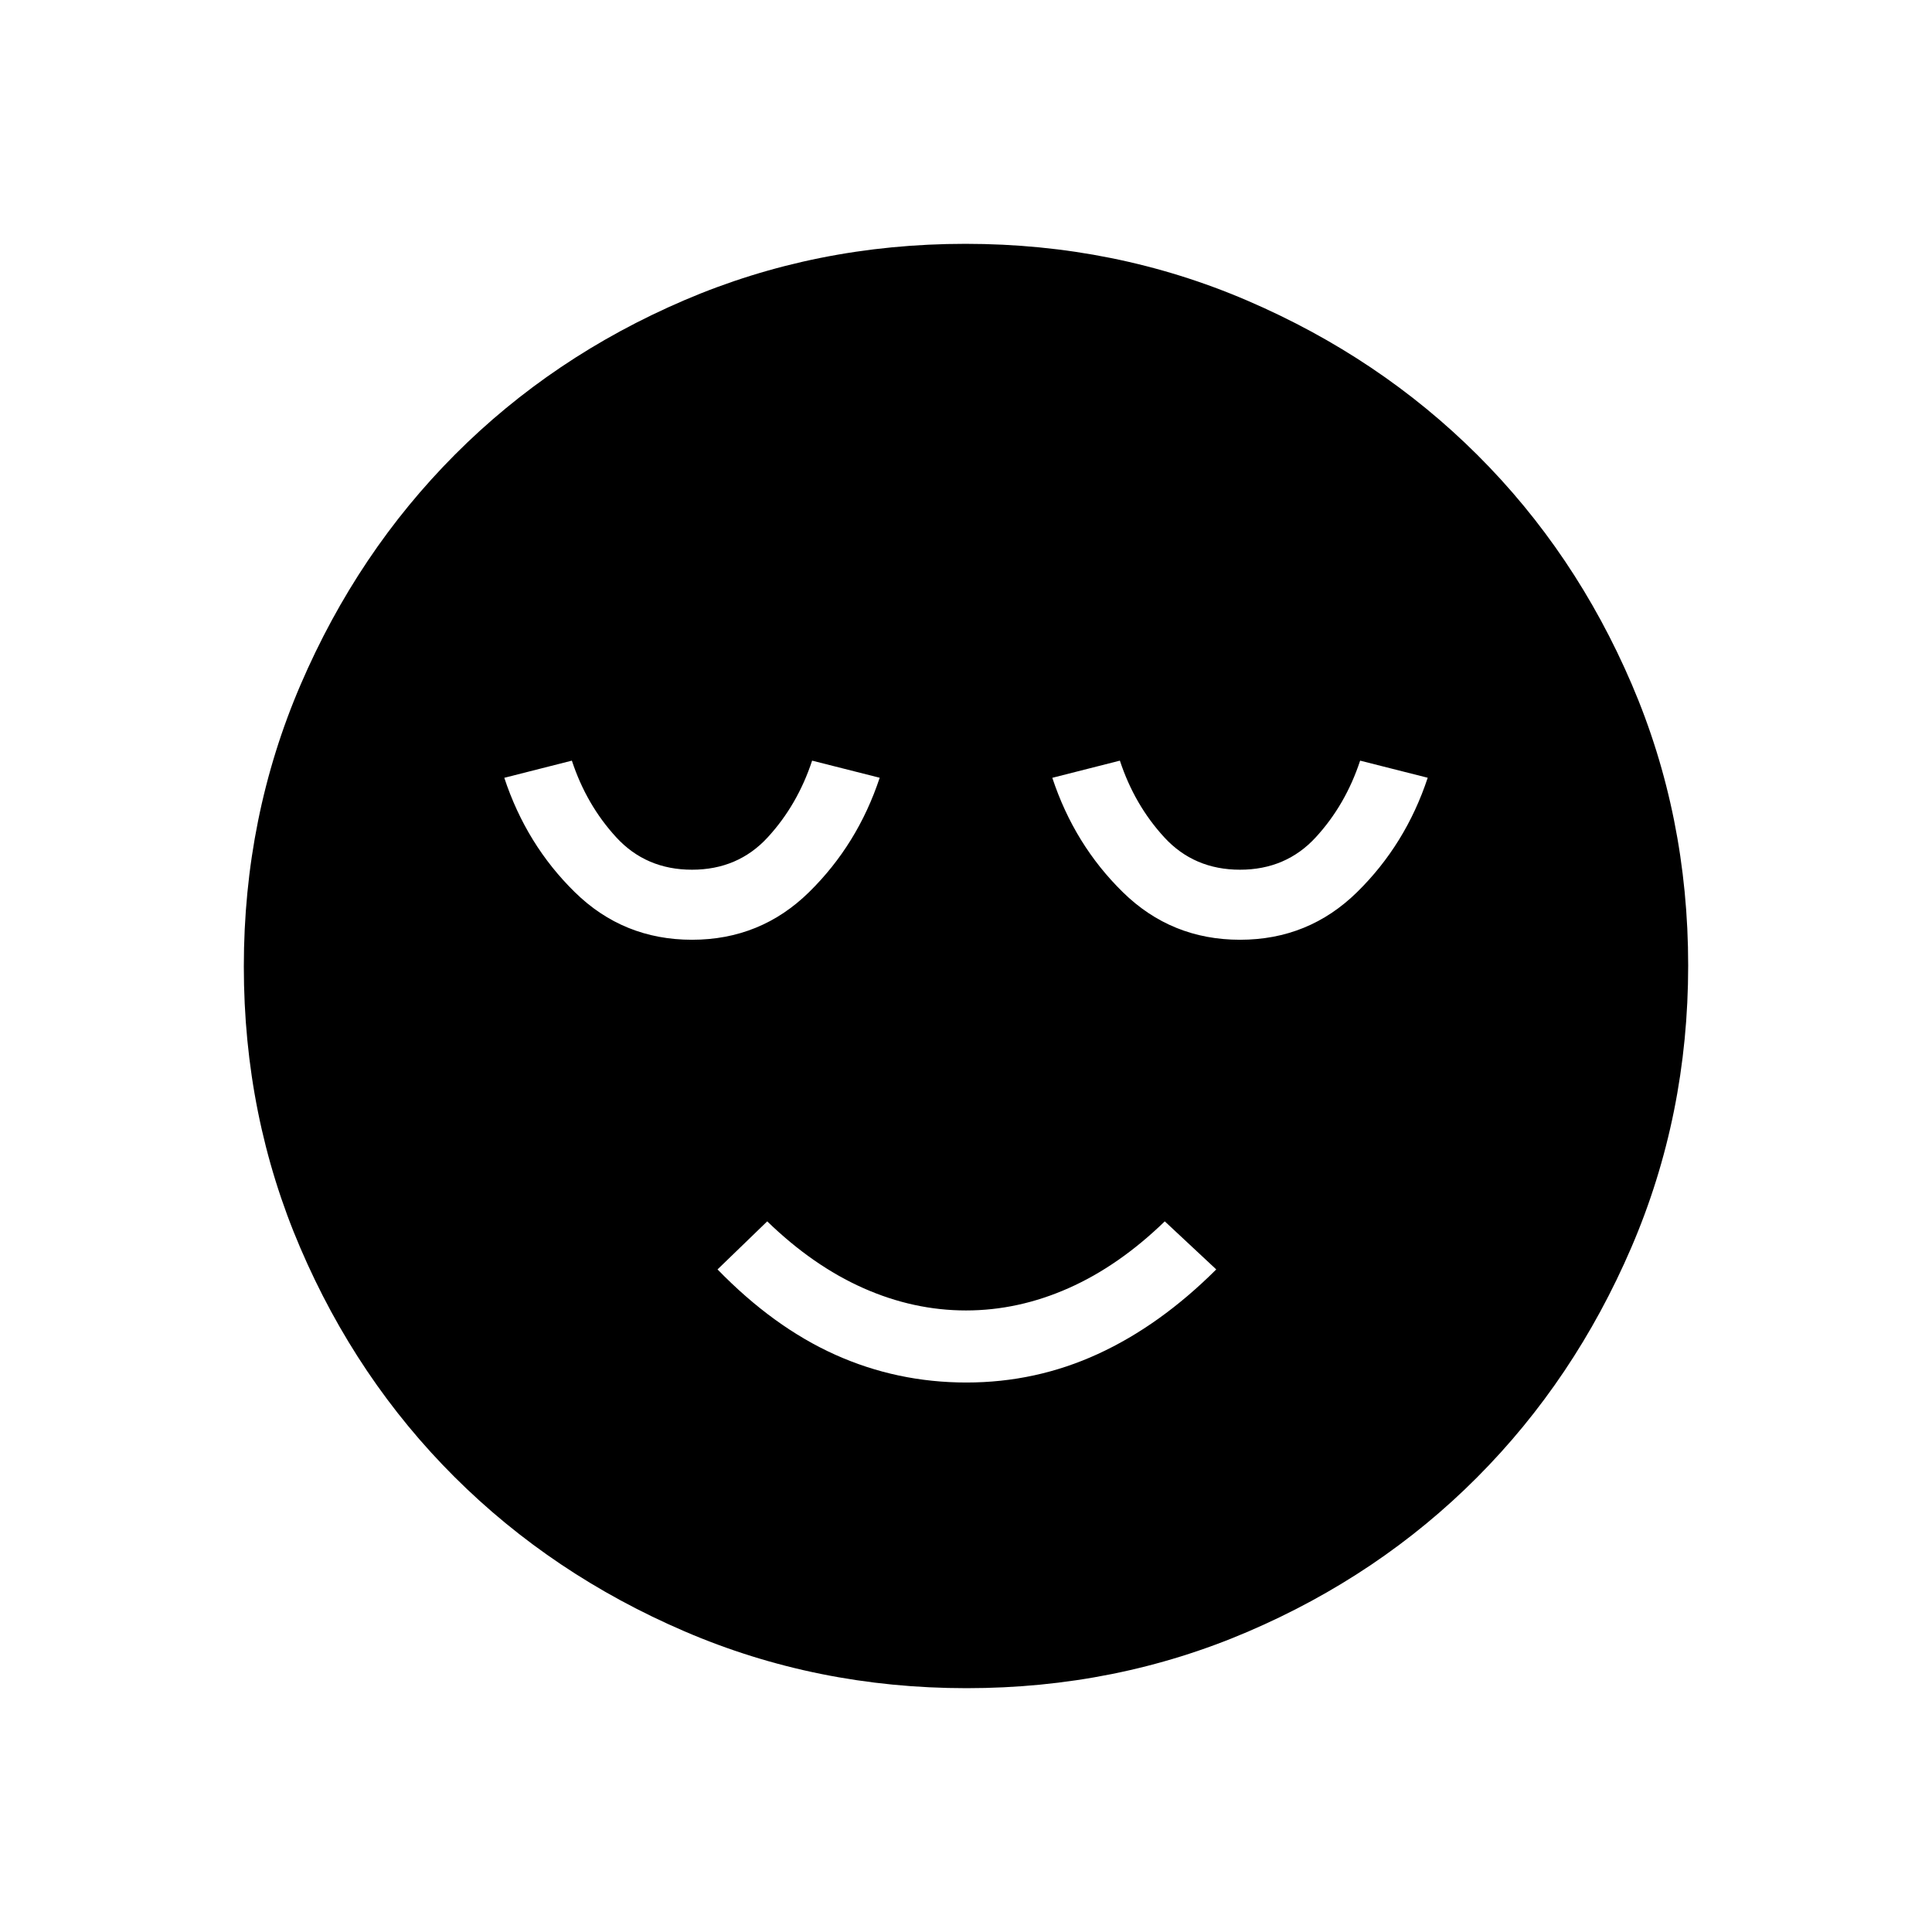 <svg xmlns="http://www.w3.org/2000/svg" height="48" viewBox="0 96 960 960" width="48"><path d="M480.217 782.962q34.437 0 65.322-14.173 30.884-14.174 58.807-42.02l-25.577-23.884Q556 724.972 531 736.063q-25 11.091-51 11.091t-51-11.091q-25-11.091-47.769-33.178l-24.693 23.884q27.81 28.616 58.526 42.404 30.716 13.789 65.153 13.789Zm.03 151.884q-74.461 0-140.137-28.254-65.676-28.255-114.258-76.691-48.582-48.436-76.64-113.855-28.058-65.419-28.058-139.799 0-74.461 28.254-140.137 28.255-65.676 76.691-114.258 48.436-48.582 113.855-76.64 65.419-28.058 139.799-28.058 74.461 0 140.137 28.254t114.258 76.691q48.582 48.436 76.64 113.855 28.058 65.418 28.058 139.799 0 74.461-28.254 140.137t-76.691 114.258q-48.436 48.582-113.855 76.64-65.418 28.058-139.799 28.058ZM343.846 562.962q34.077 0 58.183-23.677 24.105-23.677 35.086-56.824l-33.577-8.5q-7.256 22-22.055 38.097-14.798 16.096-37.637 16.096-22.838 0-37.637-16.096-14.799-16.097-22.055-38.097l-33.577 8.529q11 33.279 35.096 56.875 24.096 23.597 58.173 23.597Zm272.308 0q34.077 0 58.182-23.677 24.106-23.677 35.087-56.824l-33.577-8.5q-7.256 22-22.055 38.097-14.799 16.096-37.637 16.096-22.839 0-37.637-16.096-14.799-16.097-22.055-38.097l-33.577 8.529q11 33.279 35.096 56.875 24.096 23.597 58.173 23.597Z"/></svg>